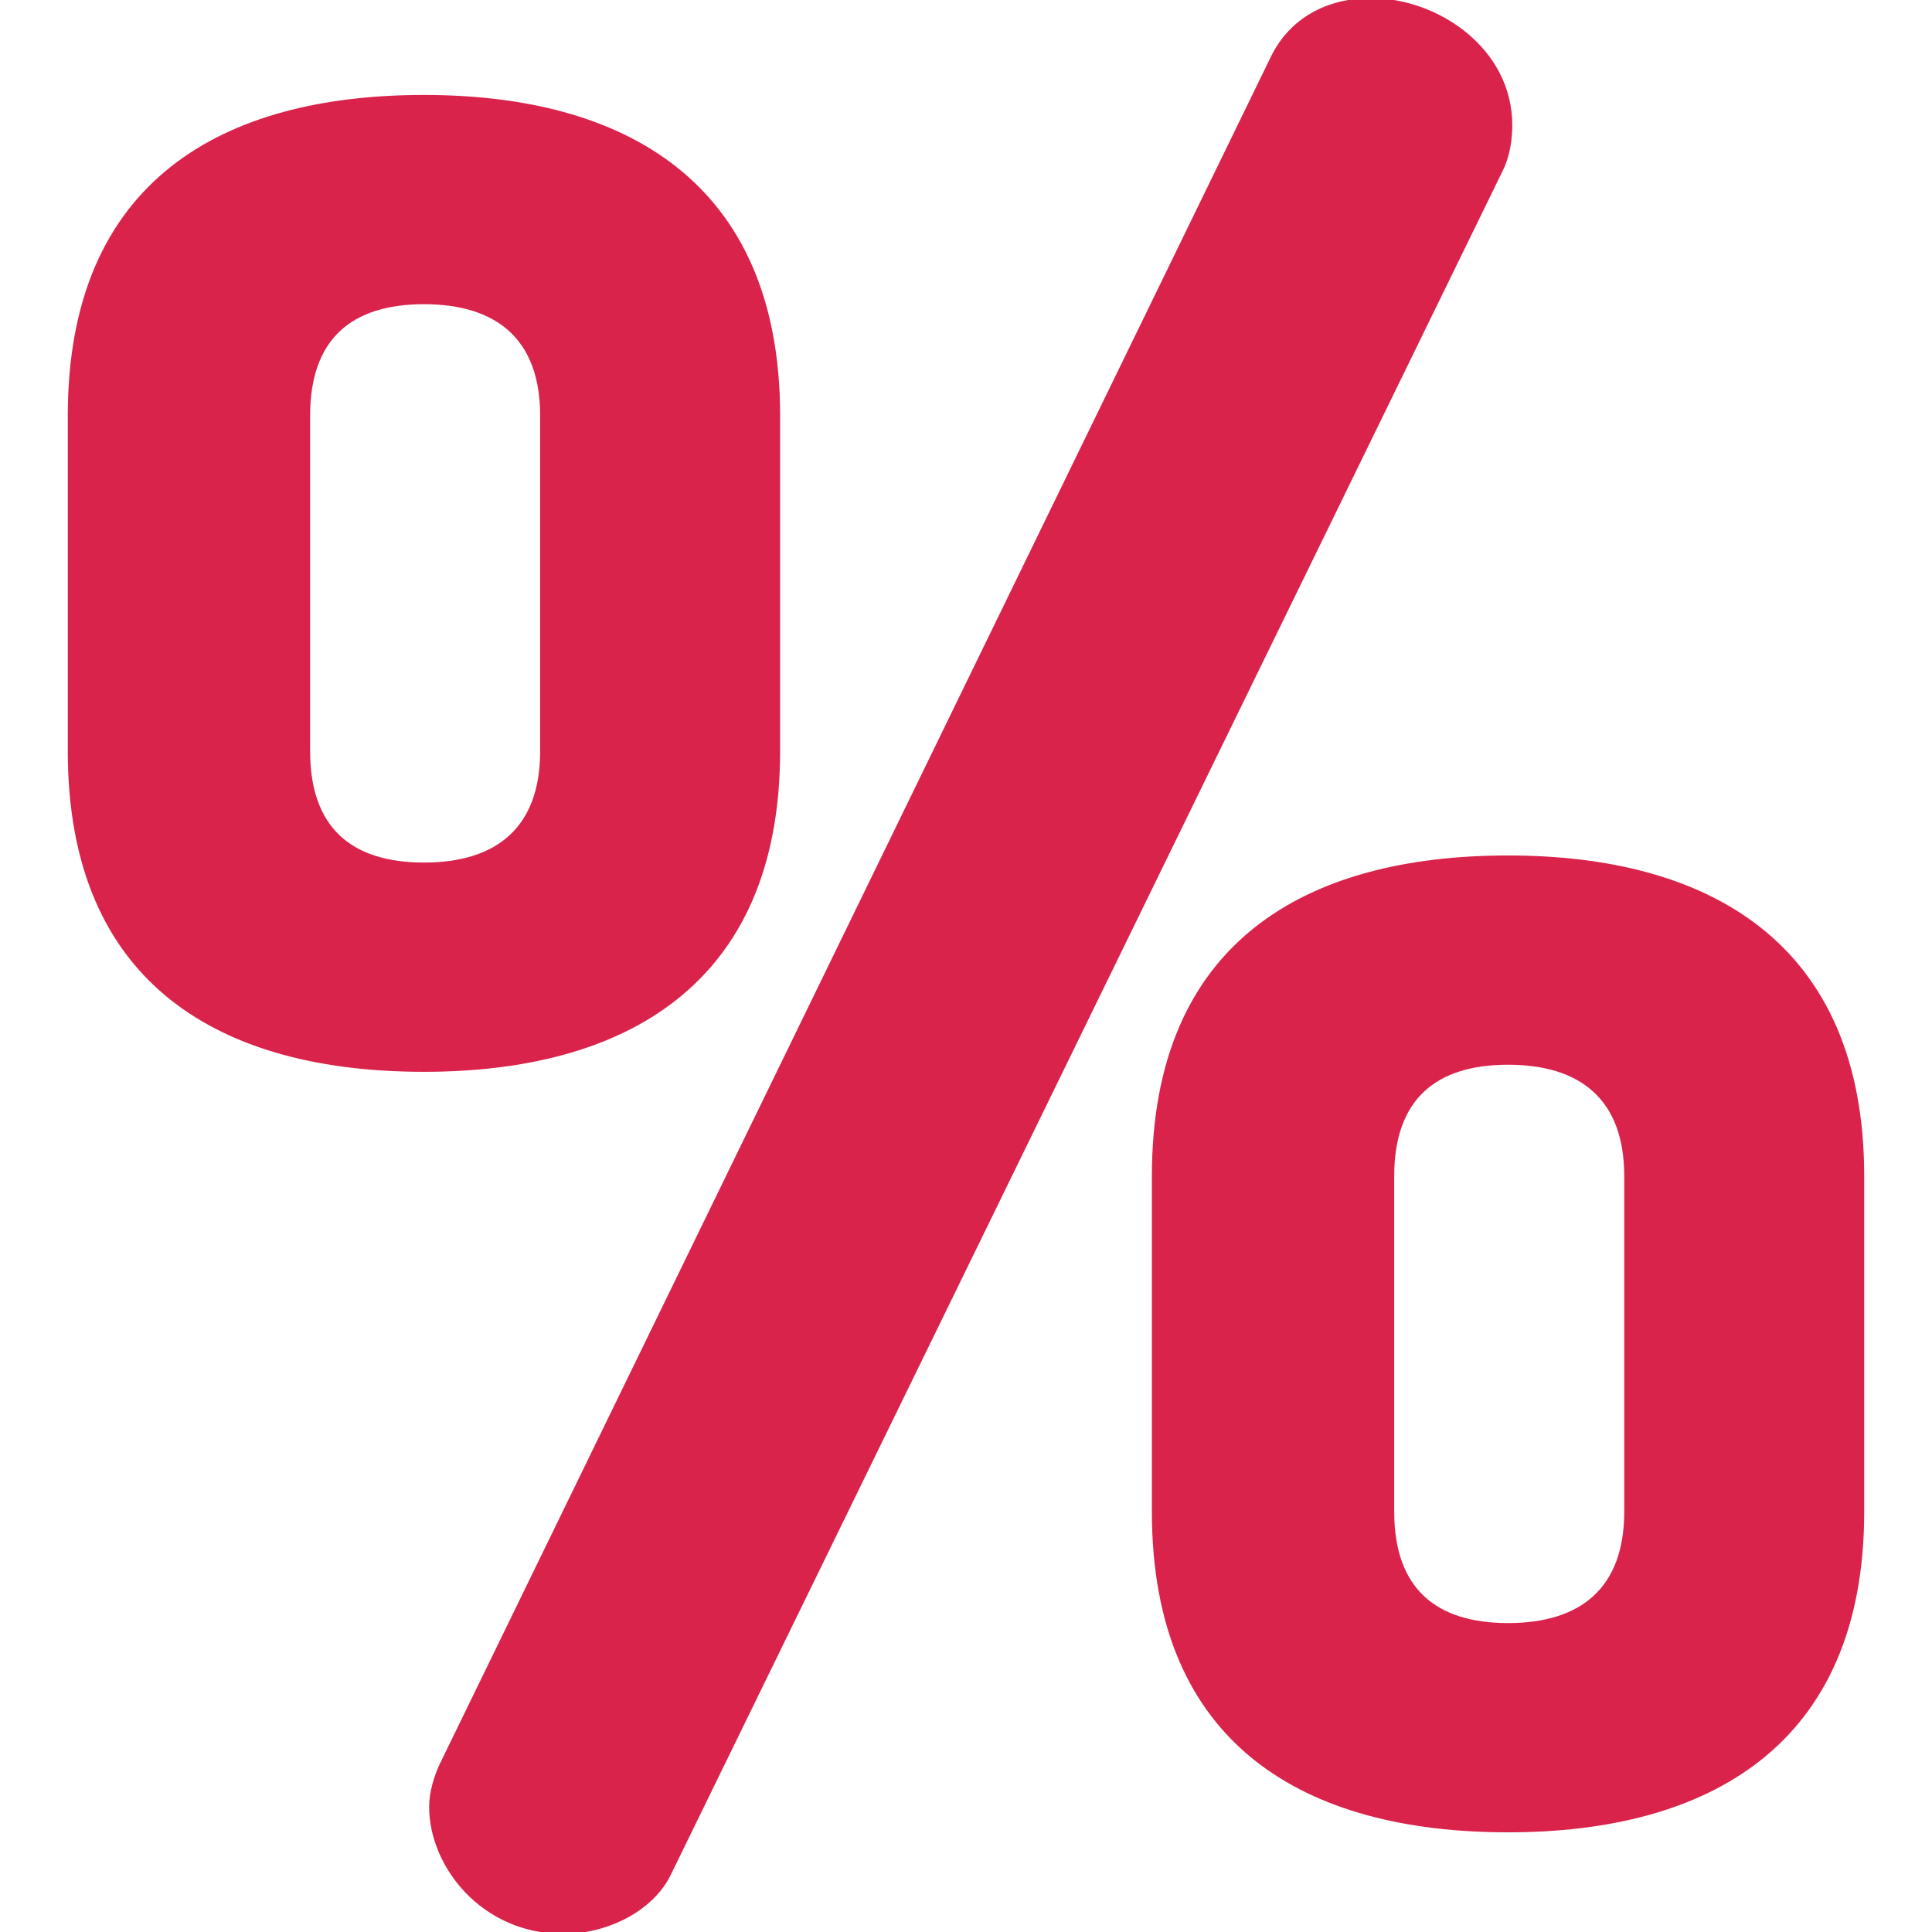 <!DOCTYPE svg PUBLIC "-//W3C//DTD SVG 1.1//EN" "http://www.w3.org/Graphics/SVG/1.1/DTD/svg11.dtd">
<!-- Uploaded to: SVG Repo, www.svgrepo.com, Transformed by: SVG Repo Mixer Tools -->
<svg fill="#d9234b" height="800px" width="800px" version="1.1" id="Layer_1" xmlns="http://www.w3.org/2000/svg" xmlns:xlink="http://www.w3.org/1999/xlink" viewBox="0 0 511.999 511.999" xml:space="preserve" stroke="#d9234b">
<g id="SVGRepo_bgCarrier" stroke-width="0"/>
<g id="SVGRepo_tracerCarrier" stroke-linecap="round" stroke-linejoin="round"/>
<g id="SVGRepo_iconCarrier"> <g> <g> <path d="M399.647,227.207c-53.203,0-93.887,22.533-93.887,84.499v88.88c0,61.966,40.684,84.499,93.887,84.499 c52.576,0,93.887-22.533,93.887-84.499v-88.88C493.535,249.74,452.223,227.207,399.647,227.207z M430.943,400.587L430.943,400.587 c0,20.654-11.892,30.043-31.295,30.043c-19.403,0-30.67-9.389-30.67-30.043v-88.88c0-20.656,11.267-30.044,30.67-30.044 c19.403,0,31.295,9.389,31.295,30.044V400.587z"/> </g> </g> <g> <g> <path d="M363.345,0c-11.267,0-21.282,5.007-26.289,15.648L117.359,466.933c-1.878,3.756-3.13,8.137-3.13,11.892 c0,15.648,13.77,33.174,35.052,33.174c11.892,0,23.785-6.259,28.166-15.648L397.77,45.066c1.877-3.756,2.502-8.137,2.502-11.893 C400.272,13.144,380.869,0,363.345,0z"/> </g> </g> <g> <g> <path d="M112.351,25.662c-53.203,0-93.887,22.533-93.887,84.499v88.88c0,61.966,40.685,84.499,93.887,84.499 c52.577,0,93.887-22.534,93.887-84.499v-88.88C206.239,48.195,164.929,25.662,112.351,25.662z M143.648,199.042 c0,20.656-11.892,30.043-31.295,30.043c-19.403,0-30.67-9.389-30.67-30.043v-88.88c0-20.656,11.267-30.044,30.67-30.044 c19.403,0,31.295,9.389,31.295,30.044V199.042z"/> </g> </g> </g>
</svg>